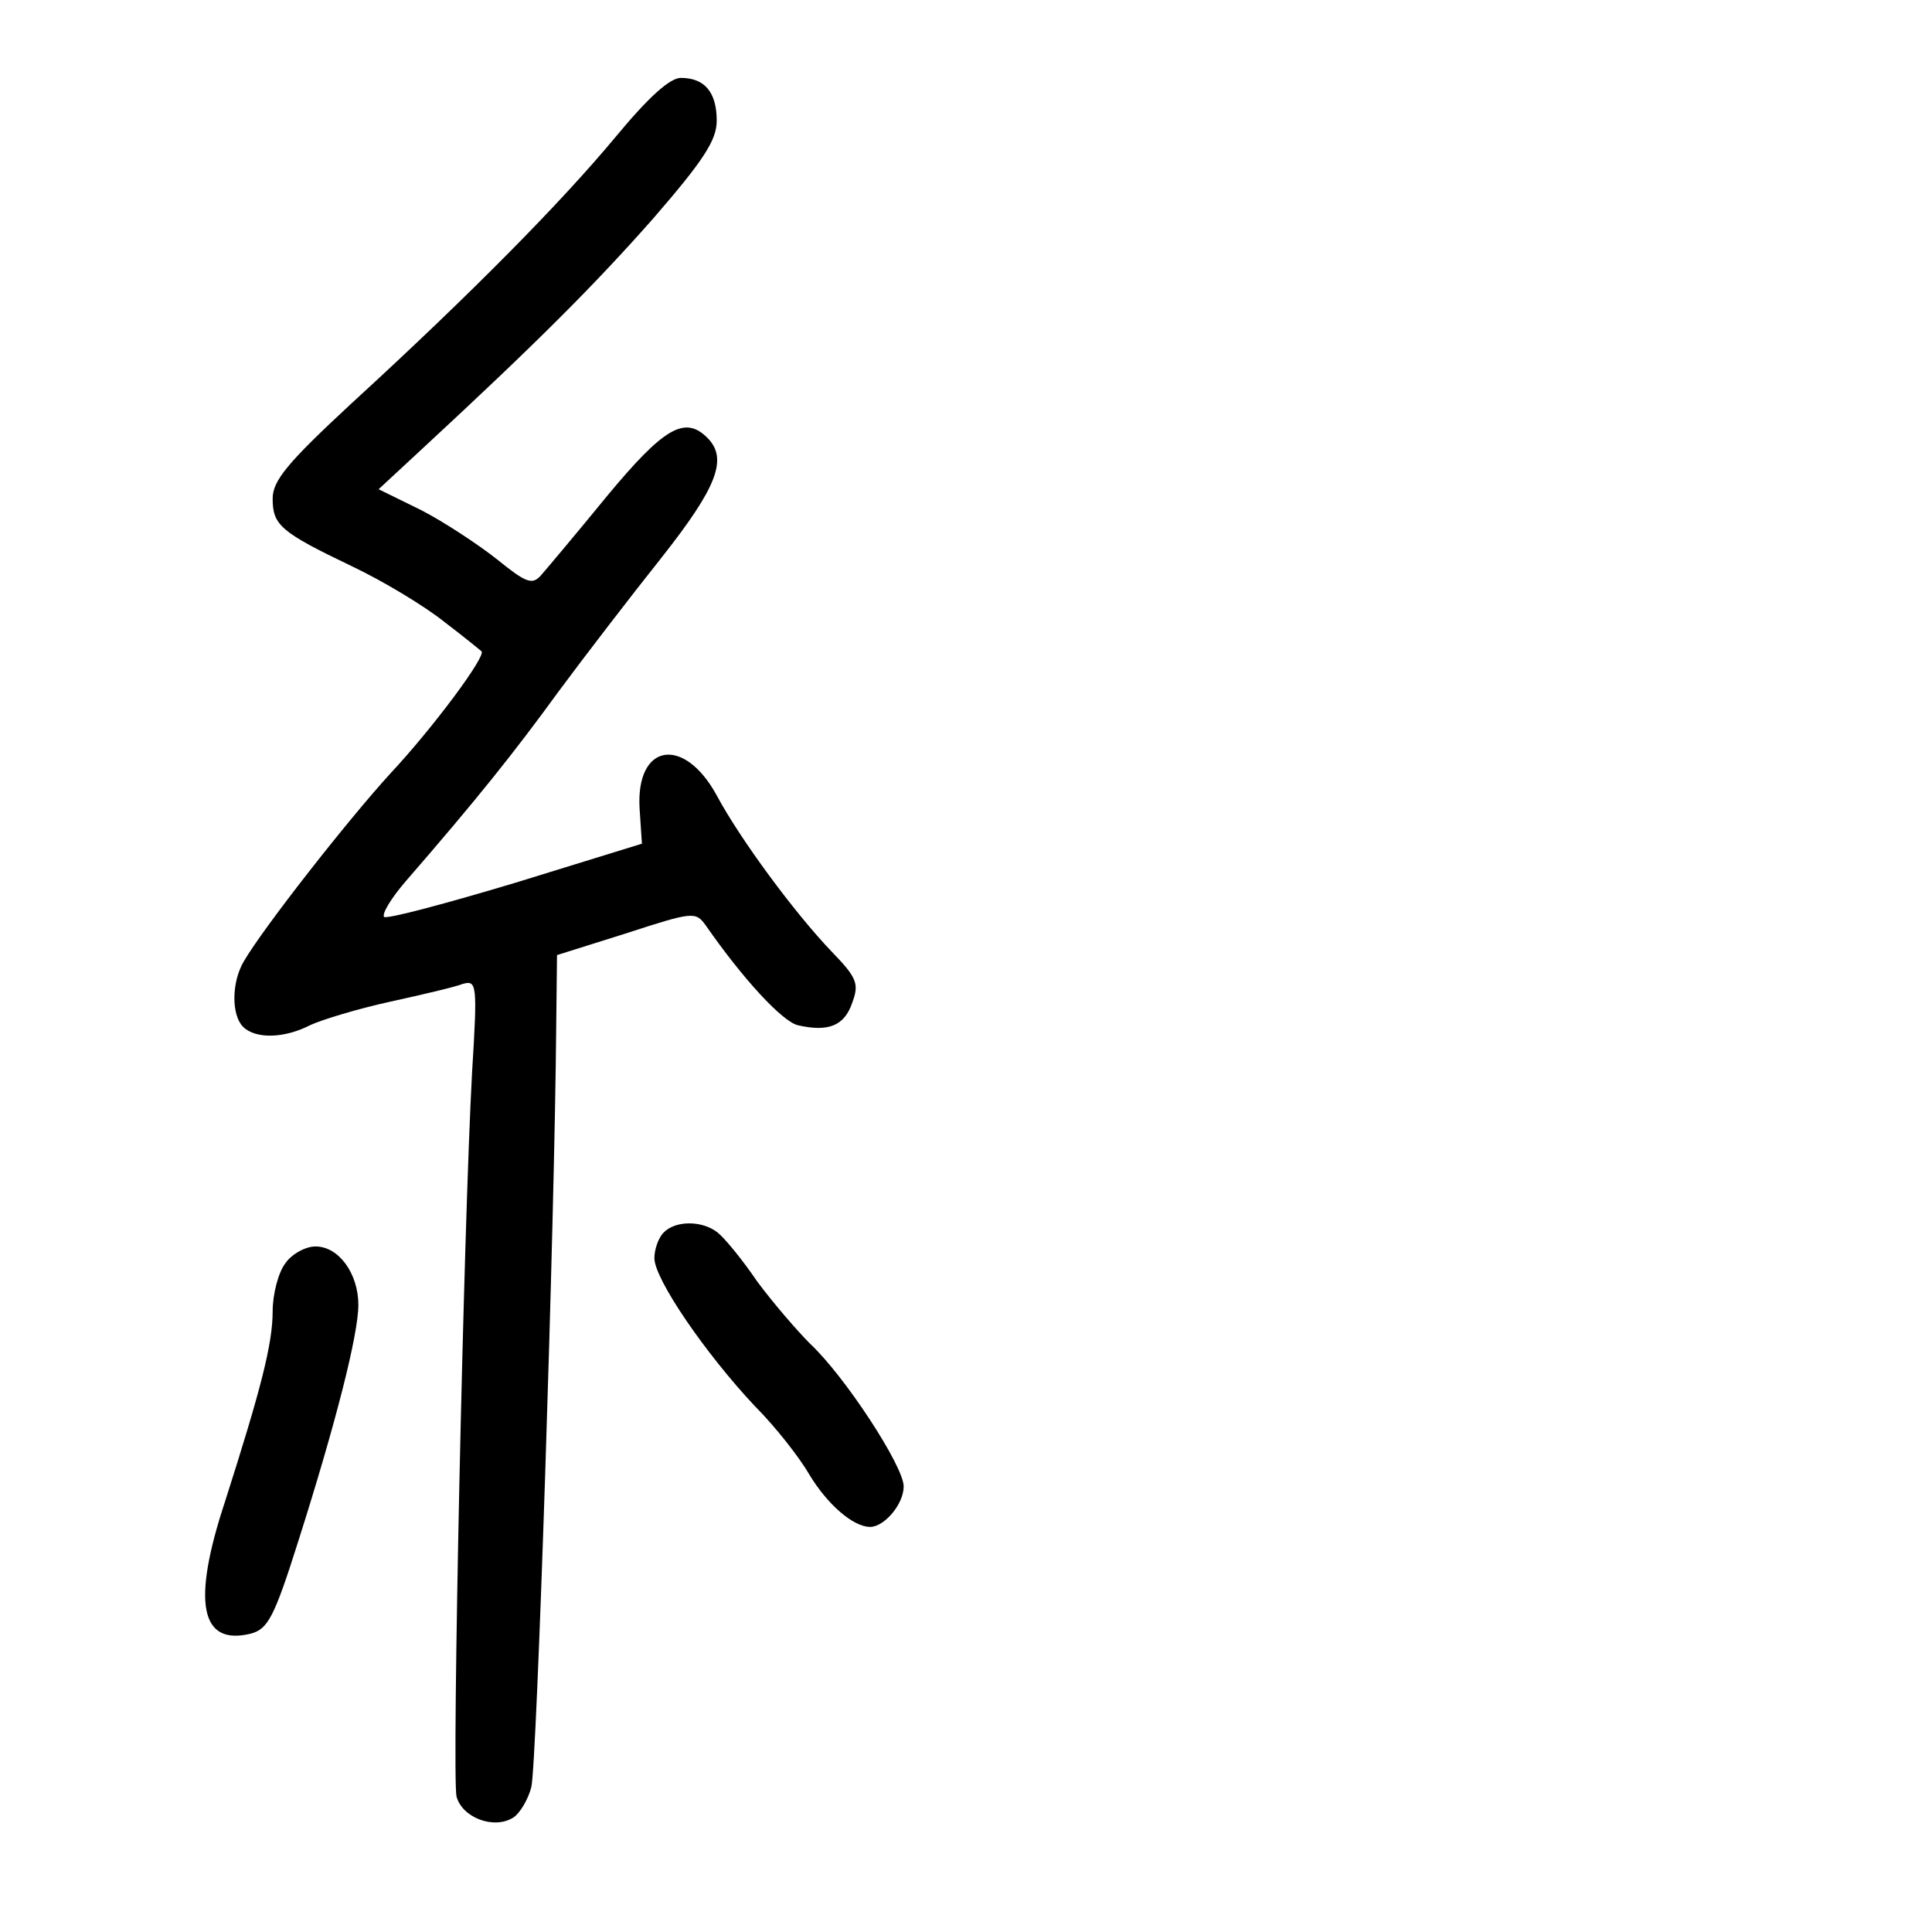 <?xml version="1.0" standalone="no"?>
<!DOCTYPE svg PUBLIC "-//W3C//DTD SVG 20010904//EN"
 "http://www.w3.org/TR/2001/REC-SVG-20010904/DTD/svg10.dtd">
<svg version="1.0" xmlns="http://www.w3.org/2000/svg"
 width="248pt" height="248pt" viewBox="0 0 248 248"
 preserveAspectRatio="xMidYMid meet">
<g transform="translate(0,248) scale(0.1,-0.1)"
fill="#000000" stroke="none">
<path d="M790 2304 c-69 -83 -184 -200 -339 -342 -82 -76 -101 -99 -101 -122
0 -34 10 -43 102 -87 40 -19 93 -51 118 -71 25 -19 47 -37 48 -38 7 -5 -61
-97 -117 -157 -54 -59 -163 -198 -188 -241 -16 -27 -16 -69 -1 -84 16 -16 53
-15 86 2 15 7 61 21 102 30 41 9 84 19 94 23 18 5 19 0 12 -113 -11 -200 -26
-905 -20 -930 7 -27 48 -43 73 -27 8 5 19 23 23 39 7 25 30 724 32 979 l1 89
89 28 c86 28 89 28 102 10 48 -69 98 -123 118 -128 39 -9 60 -1 70 29 9 24 6
32 -26 65 -48 50 -118 145 -148 201 -42 77 -104 67 -99 -17 l3 -45 -162 -50
c-90 -27 -165 -47 -169 -44 -3 4 9 24 28 46 92 106 139 165 195 242 34 46 94
124 133 173 71 90 86 127 59 154 -29 29 -56 13 -129 -75 -40 -49 -78 -94 -85
-102 -11 -12 -19 -9 -56 21 -24 19 -68 48 -97 63 l-55 27 55 51 c148 137 221
210 297 296 65 75 82 101 82 126 0 36 -15 55 -46 55 -14 0 -41 -24 -84 -76z"/>
<path d="M852 898 c-7 -7 -12 -22 -12 -33 0 -27 66 -123 129 -190 27 -27 58
-67 70 -88 23 -38 56 -67 78 -67 18 0 43 29 43 52 0 26 -76 142 -120 183 -17
17 -48 53 -68 80 -19 28 -42 56 -51 63 -19 15 -53 16 -69 0z"/>
<path d="M366 858 c-9 -12 -16 -40 -16 -61 0 -42 -15 -100 -61 -244 -43 -130
-32 -186 33 -170 22 6 30 21 61 119 48 151 77 265 77 303 0 40 -25 75 -55 75
-13 0 -31 -10 -39 -22z"/>
</g>
</svg>
